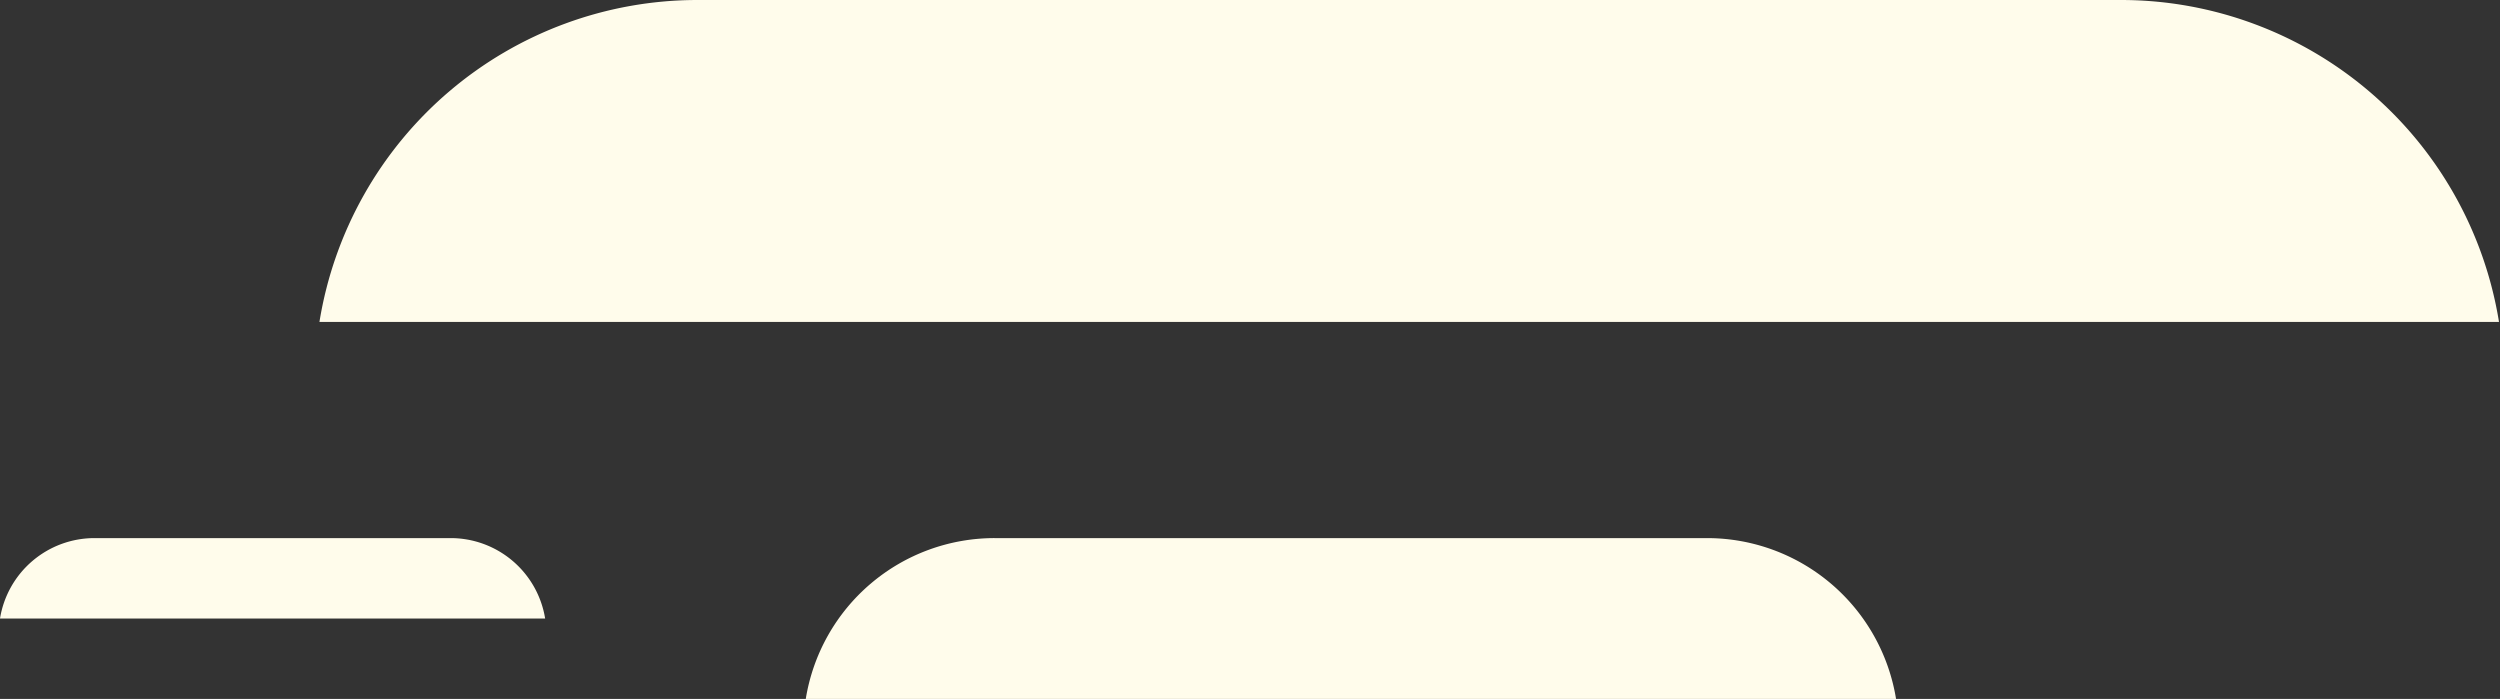 <svg xmlns="http://www.w3.org/2000/svg" viewBox="0 0 99.47 27.81"><rect x="0" y="0" width="99.47" height="27.81" fill="#333333" stroke="none"/><defs><style>.cls-1{fill:#fffceb;}</style></defs><g id="Layer_2" data-name="Layer 2"><g id="Mask"><path class="cls-1" d="M12.71,12.81A15.24,15.24,0,0,1,27.75,0H84.43a15.24,15.24,0,0,1,15,12.81Z"/><path class="cls-1" d="M32.06,27.81a7.61,7.61,0,0,1,7.52-6.4H67.92a7.62,7.62,0,0,1,7.52,6.4Z"/><path class="cls-1" d="M0,24.61a3.81,3.81,0,0,1,3.76-3.2H17.93a3.81,3.81,0,0,1,3.76,3.2Z"/></g></g></svg>